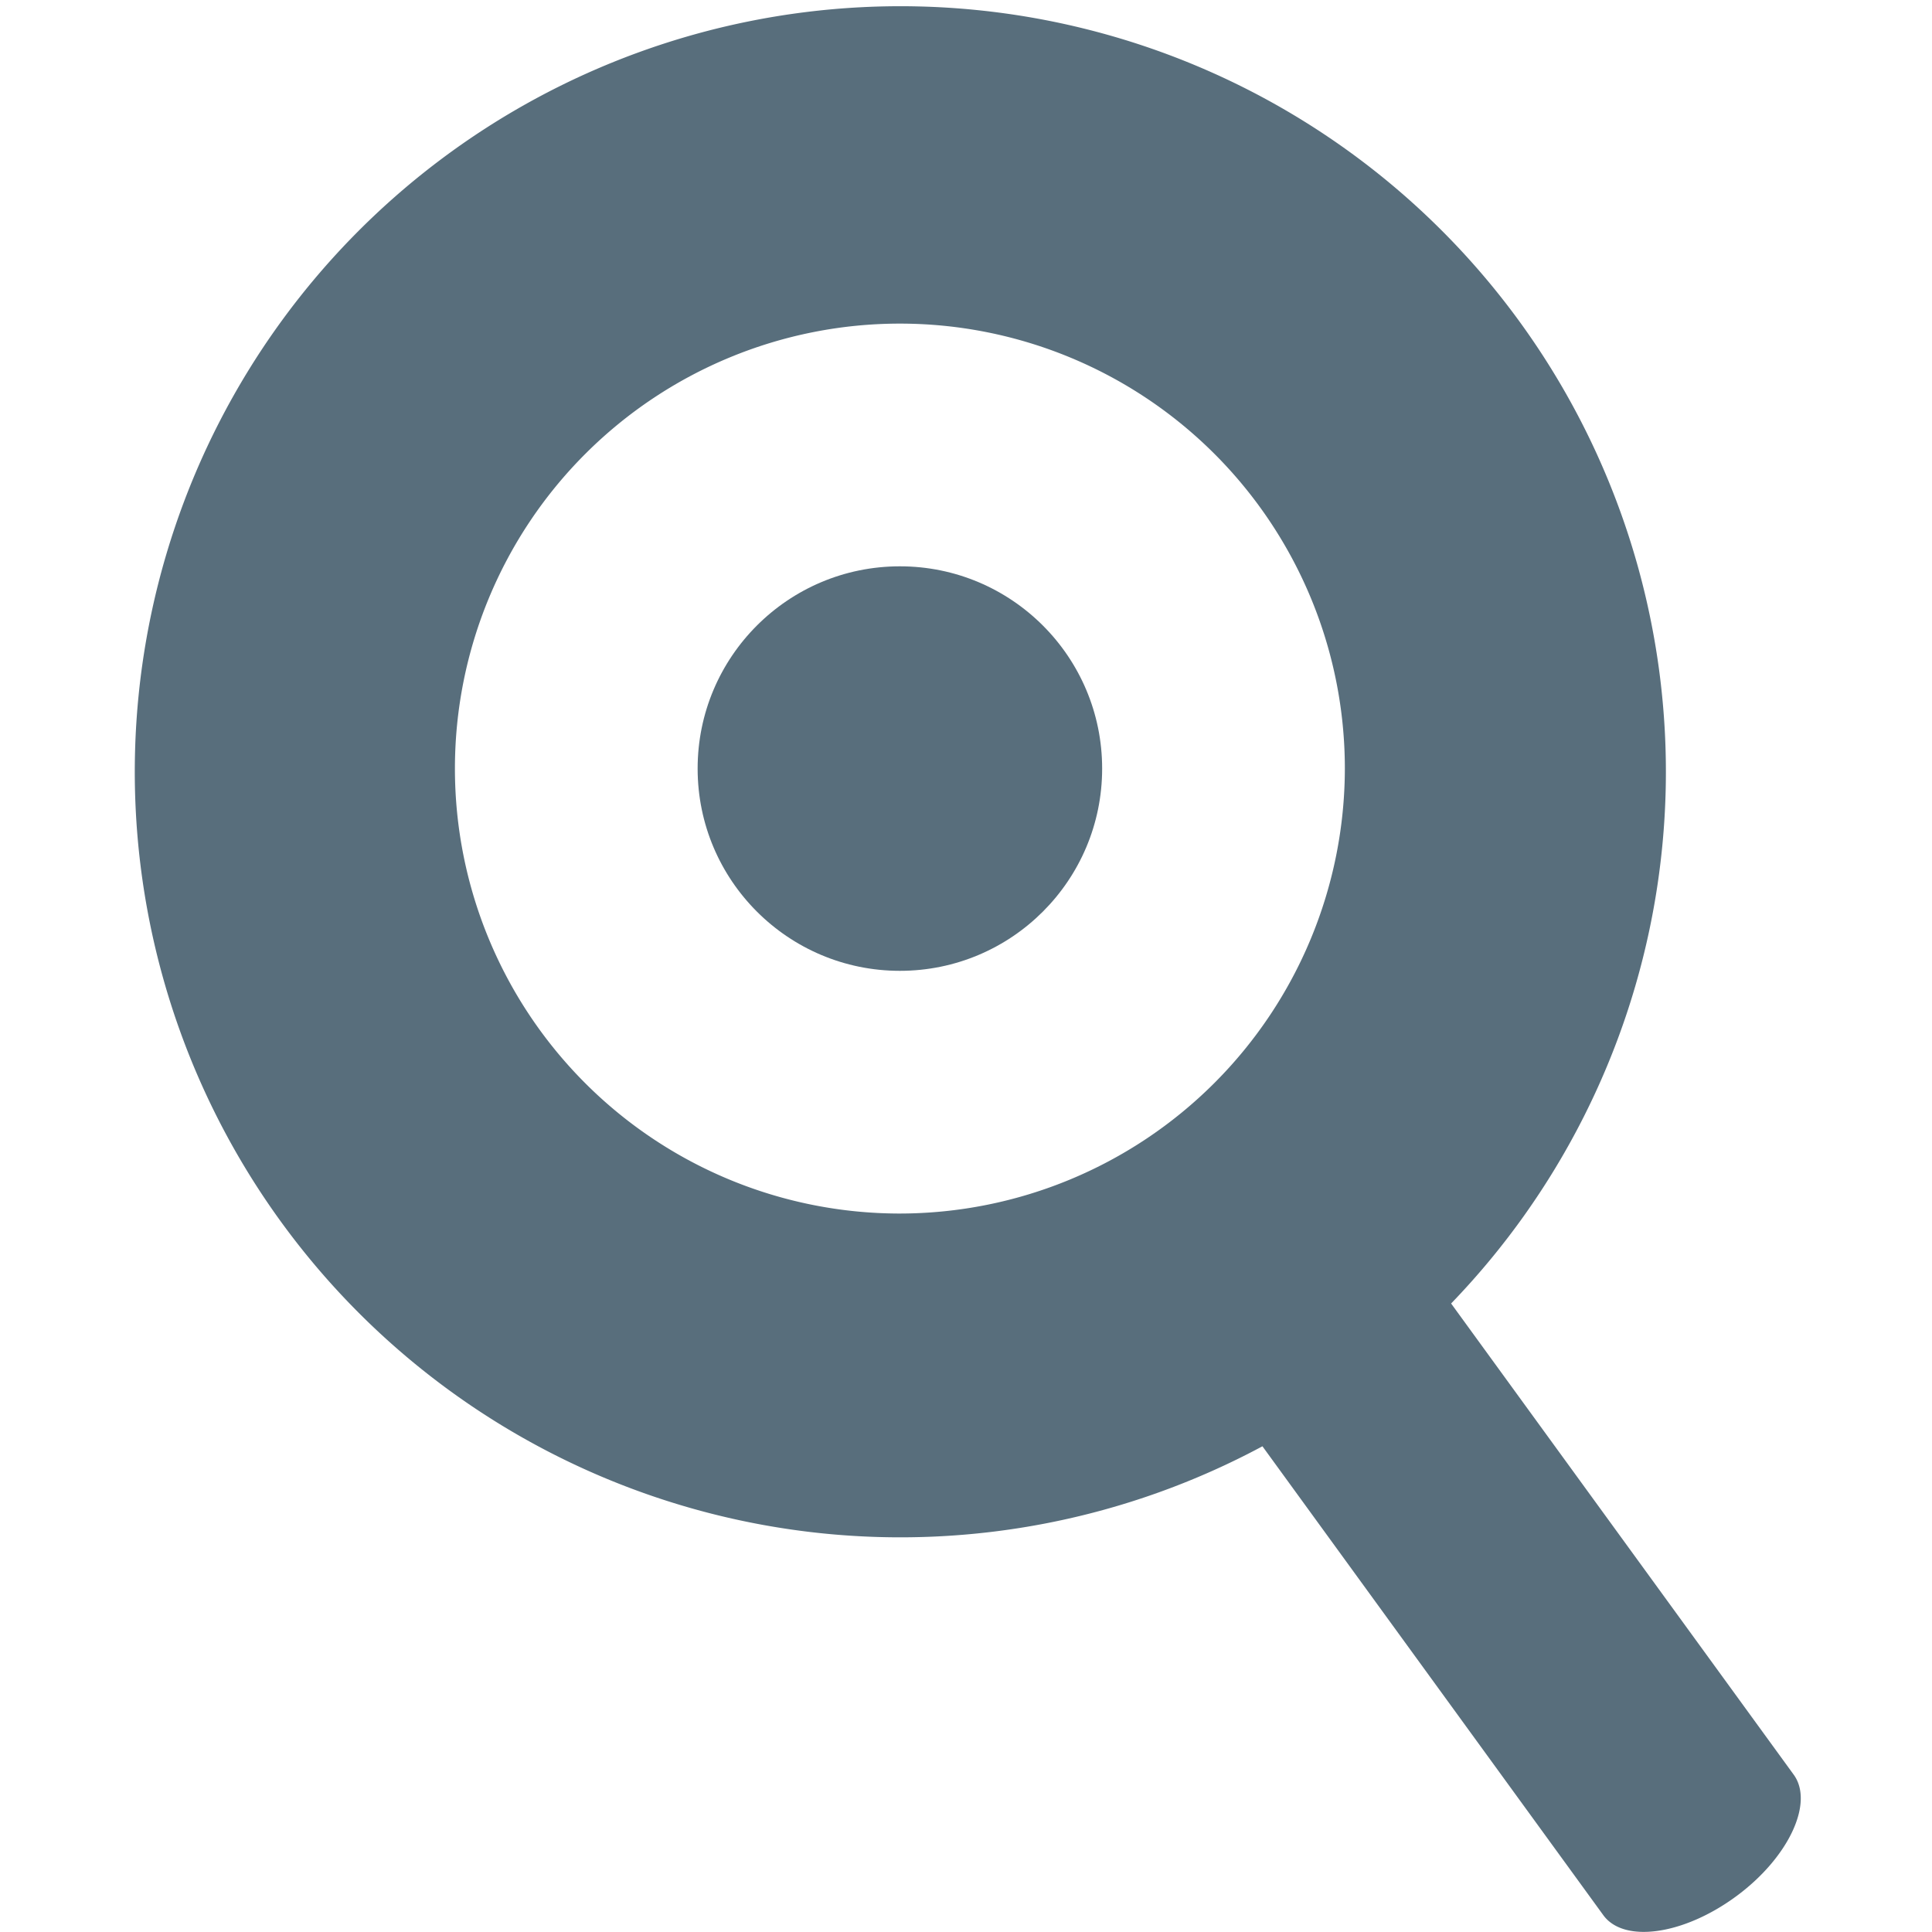<svg id="图层_1" data-name="图层 1" 
    xmlns="http://www.w3.org/2000/svg" viewBox="0 0 64 64" width="64px" height="64px">
    <defs>
        <style></style>
    </defs>
    <title>搜索</title>
    <circle class="canChangeFill" style="fill:#586e7c;" cx="29.81" cy="25.46" r="6.7"/>
    <path class="canChangeFill" style="fill:#586e7c;" d="M59.42,58.79,48.07,43.18a25.36,25.36,0,1,0-6.25,4.73L53.11,63.44c.68.94,2.66.66,4.4-.62h0C59.24,61.55,60.1,59.73,59.42,58.79ZM29.81,40.2A14.74,14.74,0,1,1,44.55,25.46,14.76,14.76,0,0,1,29.81,40.2Z"/>
</svg>